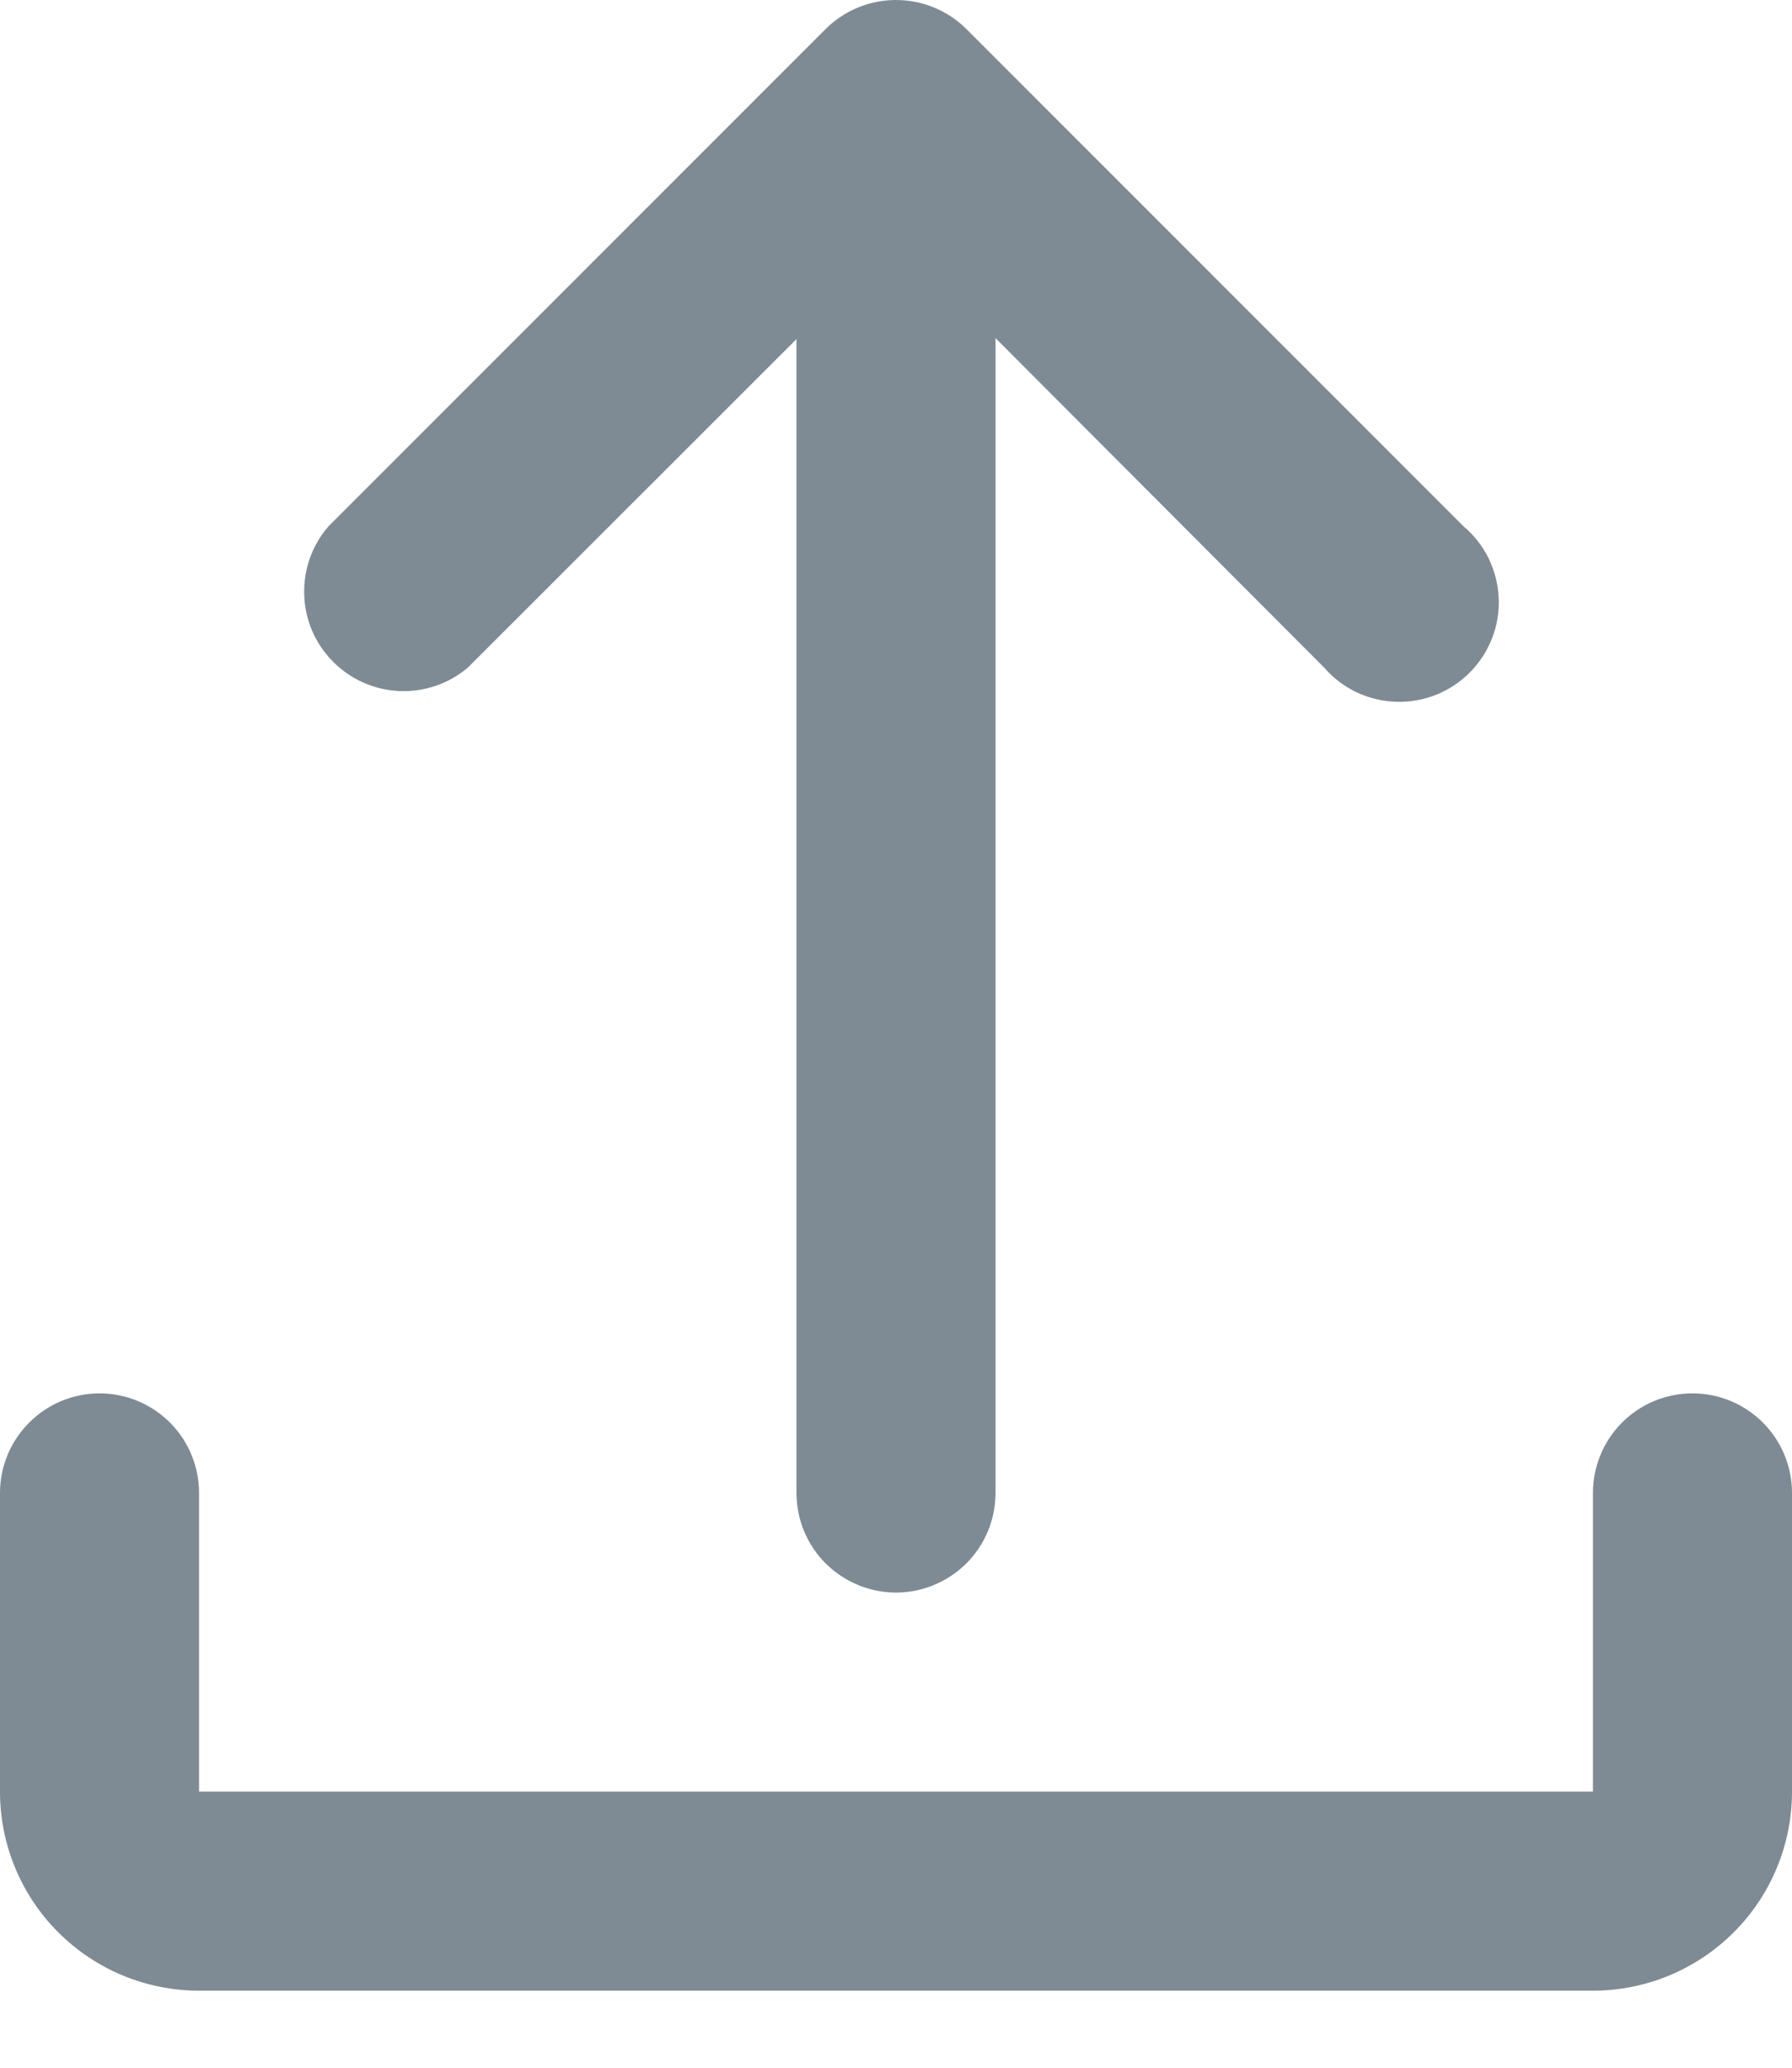 <svg width="13" height="15" viewBox="0 0 13 15" fill="none" xmlns="http://www.w3.org/2000/svg">
<path id="Compartilhar" d="M7.222 2.46V10.83C7.222 11.022 7.146 11.206 7.011 11.341C6.875 11.476 6.692 11.553 6.5 11.553C6.308 11.553 6.125 11.476 5.989 11.341C5.854 11.206 5.778 11.022 5.778 10.83V2.46L3.394 4.843C3.255 4.961 3.077 5.021 2.896 5.013C2.714 5.005 2.542 4.928 2.414 4.798C2.286 4.669 2.212 4.496 2.207 4.314C2.201 4.132 2.264 3.955 2.383 3.818L5.994 0.206C6.129 0.074 6.311 0 6.5 0C6.689 0 6.871 0.074 7.006 0.206L10.617 3.818C10.693 3.882 10.755 3.961 10.799 4.05C10.842 4.14 10.868 4.237 10.872 4.336C10.877 4.436 10.861 4.535 10.825 4.628C10.789 4.721 10.735 4.805 10.665 4.876C10.595 4.947 10.511 5.003 10.419 5.04C10.326 5.077 10.227 5.094 10.128 5.091C10.028 5.088 9.931 5.064 9.841 5.022C9.751 4.979 9.671 4.918 9.606 4.843L7.222 2.453V2.46ZM0 10.83C0 10.639 0.076 10.455 0.212 10.32C0.347 10.184 0.531 10.108 0.722 10.108C0.914 10.108 1.097 10.184 1.233 10.32C1.368 10.455 1.444 10.639 1.444 10.83V12.997H11.556V10.83C11.556 10.639 11.632 10.455 11.767 10.32C11.902 10.184 12.086 10.108 12.278 10.108C12.469 10.108 12.653 10.184 12.789 10.32C12.924 10.455 13 10.639 13 10.83V12.997C13 13.38 12.848 13.748 12.577 14.018C12.306 14.289 11.939 14.441 11.556 14.441H1.444C1.061 14.441 0.694 14.289 0.423 14.018C0.152 13.748 0 13.38 0 12.997V10.83Z" fill="#7E8B94"/>
</svg>

